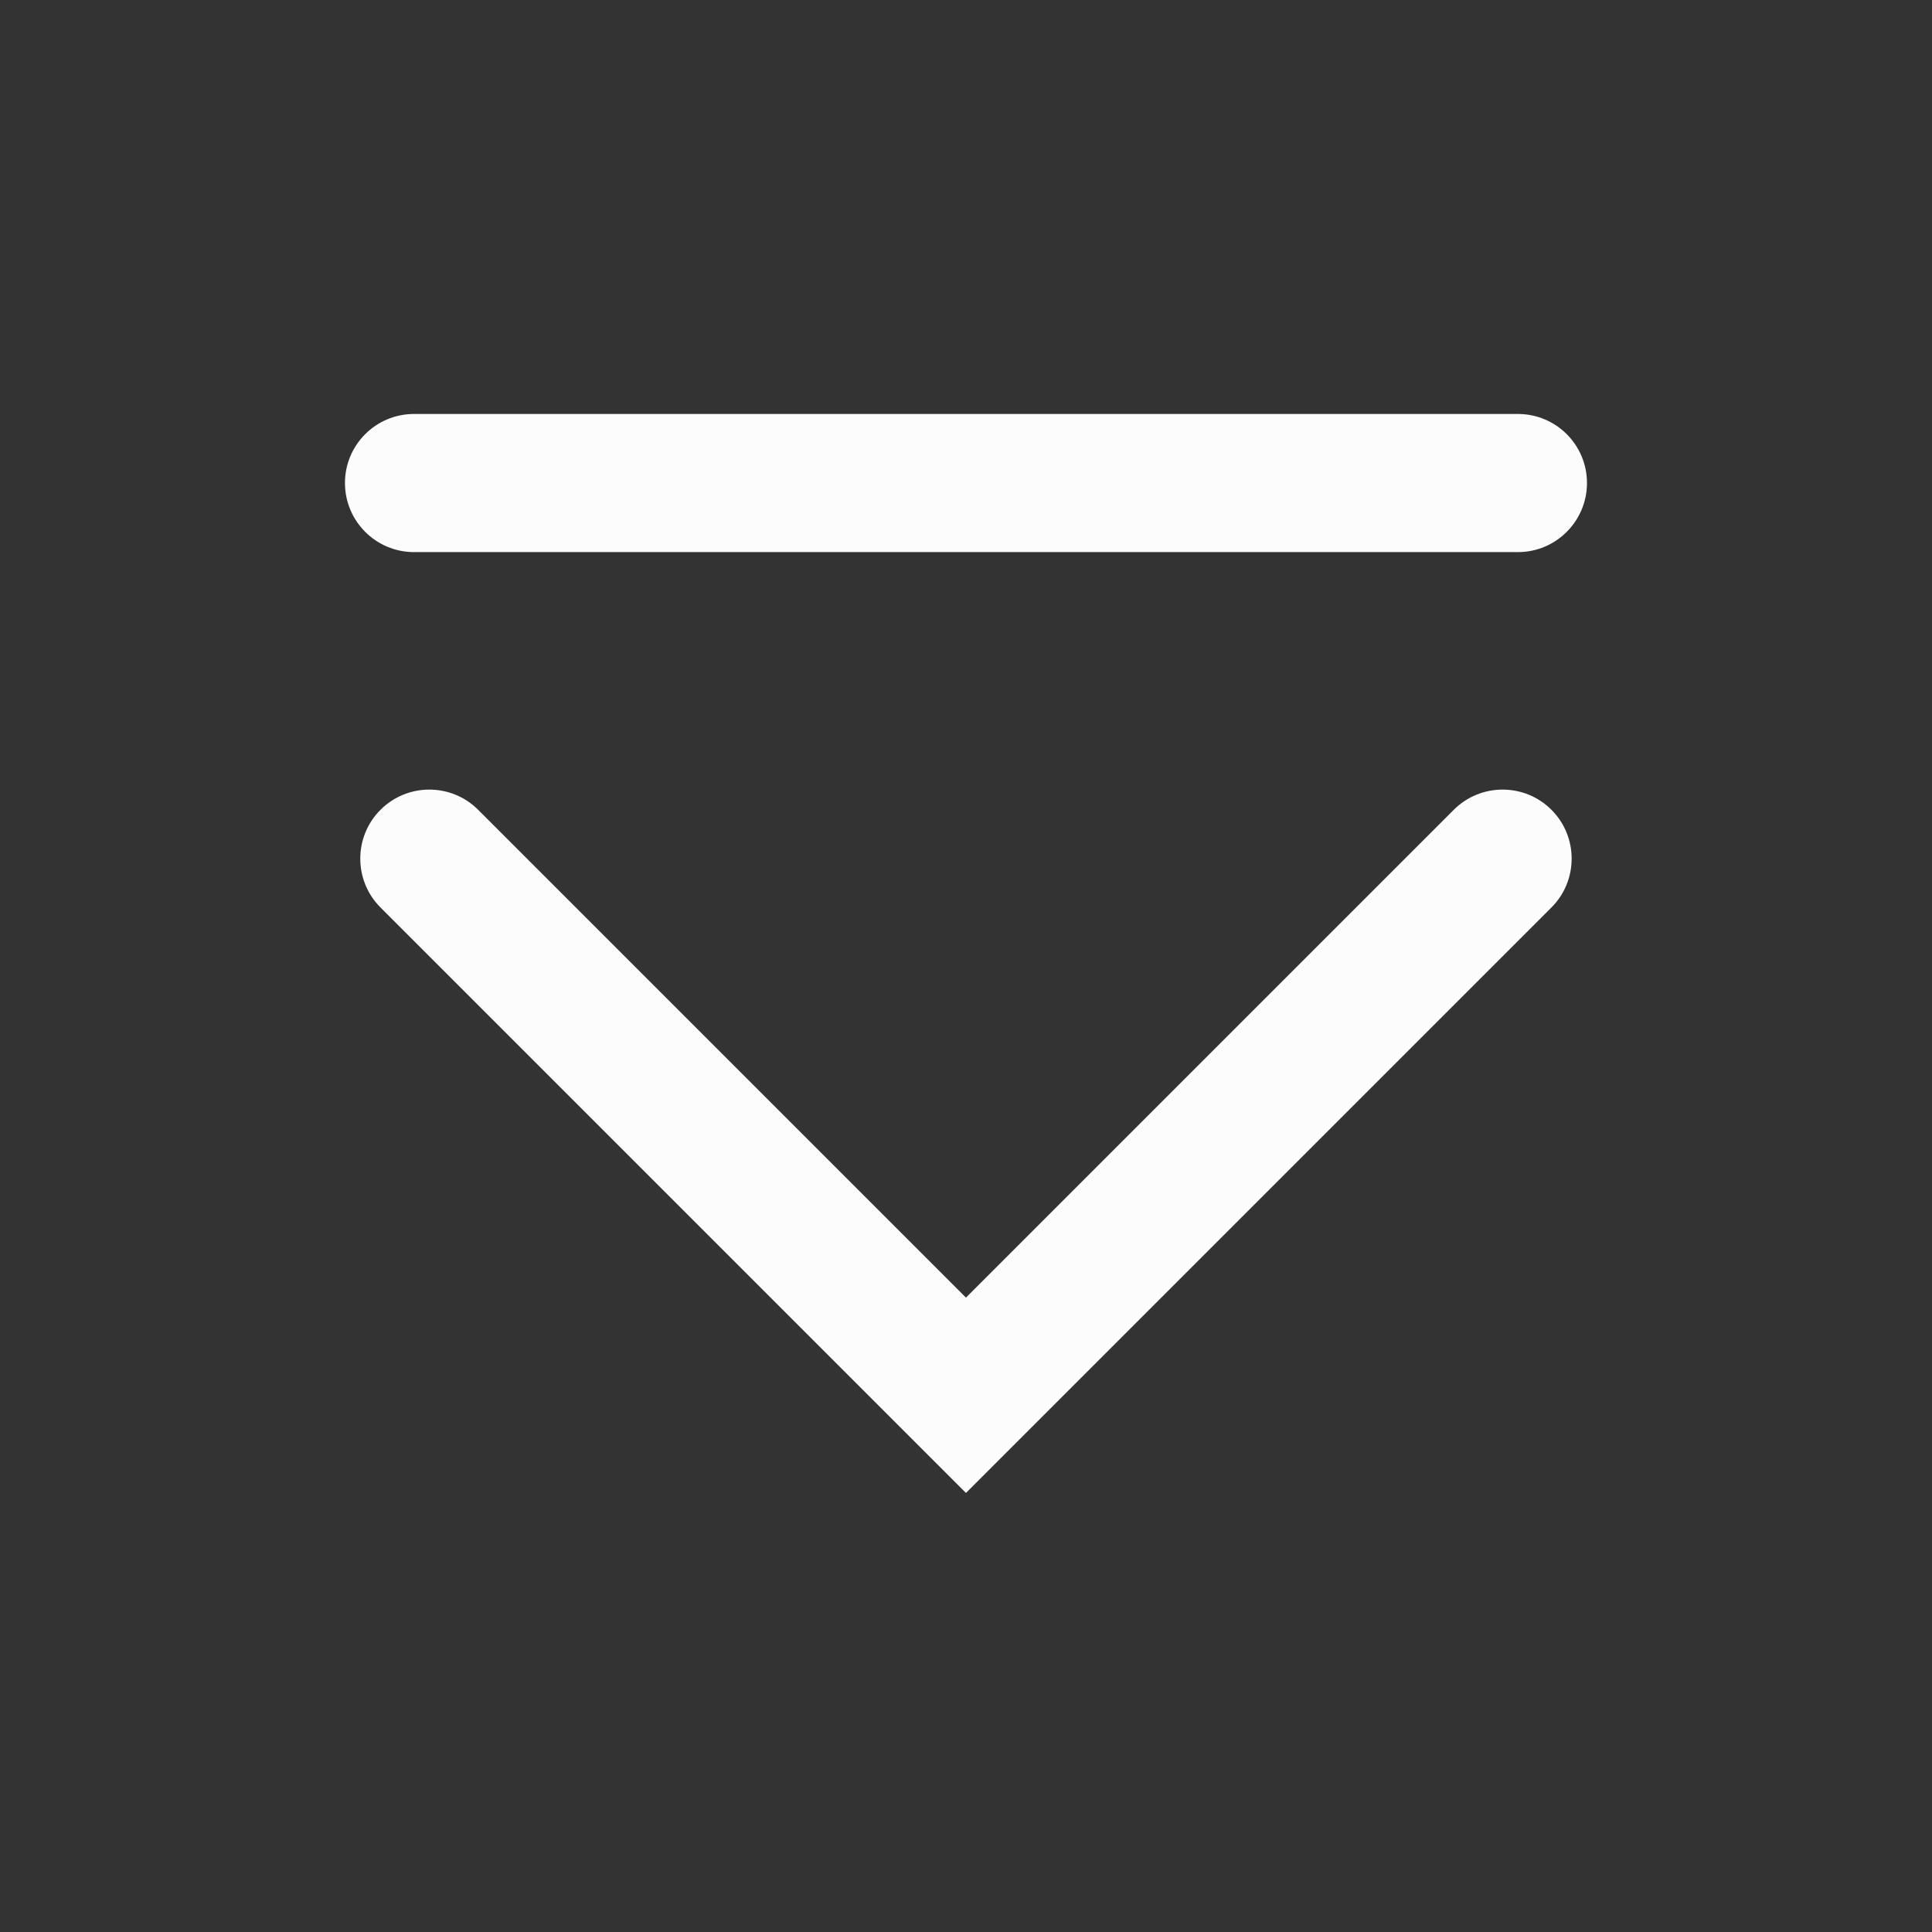 <?xml version='1.0' encoding='UTF-8' standalone='no'?>
<svg baseProfile="tiny" height="8.467mm" version="1.2" viewBox="0 0 56 56" width="8.467mm" xmlns="http://www.w3.org/2000/svg" xmlns:xlink="http://www.w3.org/1999/xlink">
    <rect x="0" y="0" width="56" height="56" fill="#333333" stroke="none"/>
    <style id="current-color-scheme" type="text/css">.ColorScheme-Text {color:#fcfcfc;}</style>
    <title>Qt SVG Document</title>
    <desc>Auto-generated by Klassy window decoration</desc>
    <defs/>
    <g fill="none" fill-rule="evenodd" stroke="black" stroke-linecap="square" stroke-linejoin="bevel" stroke-width="1">
        <g class="ColorScheme-Text" fill="currentColor" fill-opacity="1" font-family="Noto Sans" font-size="23.333" font-style="normal" font-weight="400" stroke="none" transform="matrix(3.111,0,0,3.111,0,0)">
            <path d="M3.857,3.857 L14.143,3.857 C14.498,3.857 14.786,4.145 14.786,4.5 C14.786,4.855 14.498,5.144 14.143,5.144 L3.857,5.144 C3.502,5.144 3.214,4.855 3.214,4.5 C3.214,4.145 3.502,3.857 3.857,3.857 " fill-rule="nonzero" vector-effect="none"/>
            <path d="M4.455,7.545 L9.455,12.545 L9,13 L8.545,12.545 L13.545,7.545 C13.796,7.294 14.204,7.294 14.455,7.545 C14.706,7.796 14.706,8.204 14.455,8.455 L9.455,13.455 L9,13.91 L8.545,13.455 L3.545,8.455 C3.294,8.204 3.294,7.796 3.545,7.545 C3.796,7.294 4.204,7.294 4.455,7.545 " fill-rule="nonzero" vector-effect="none"/>
        </g>
    </g>
</svg>
